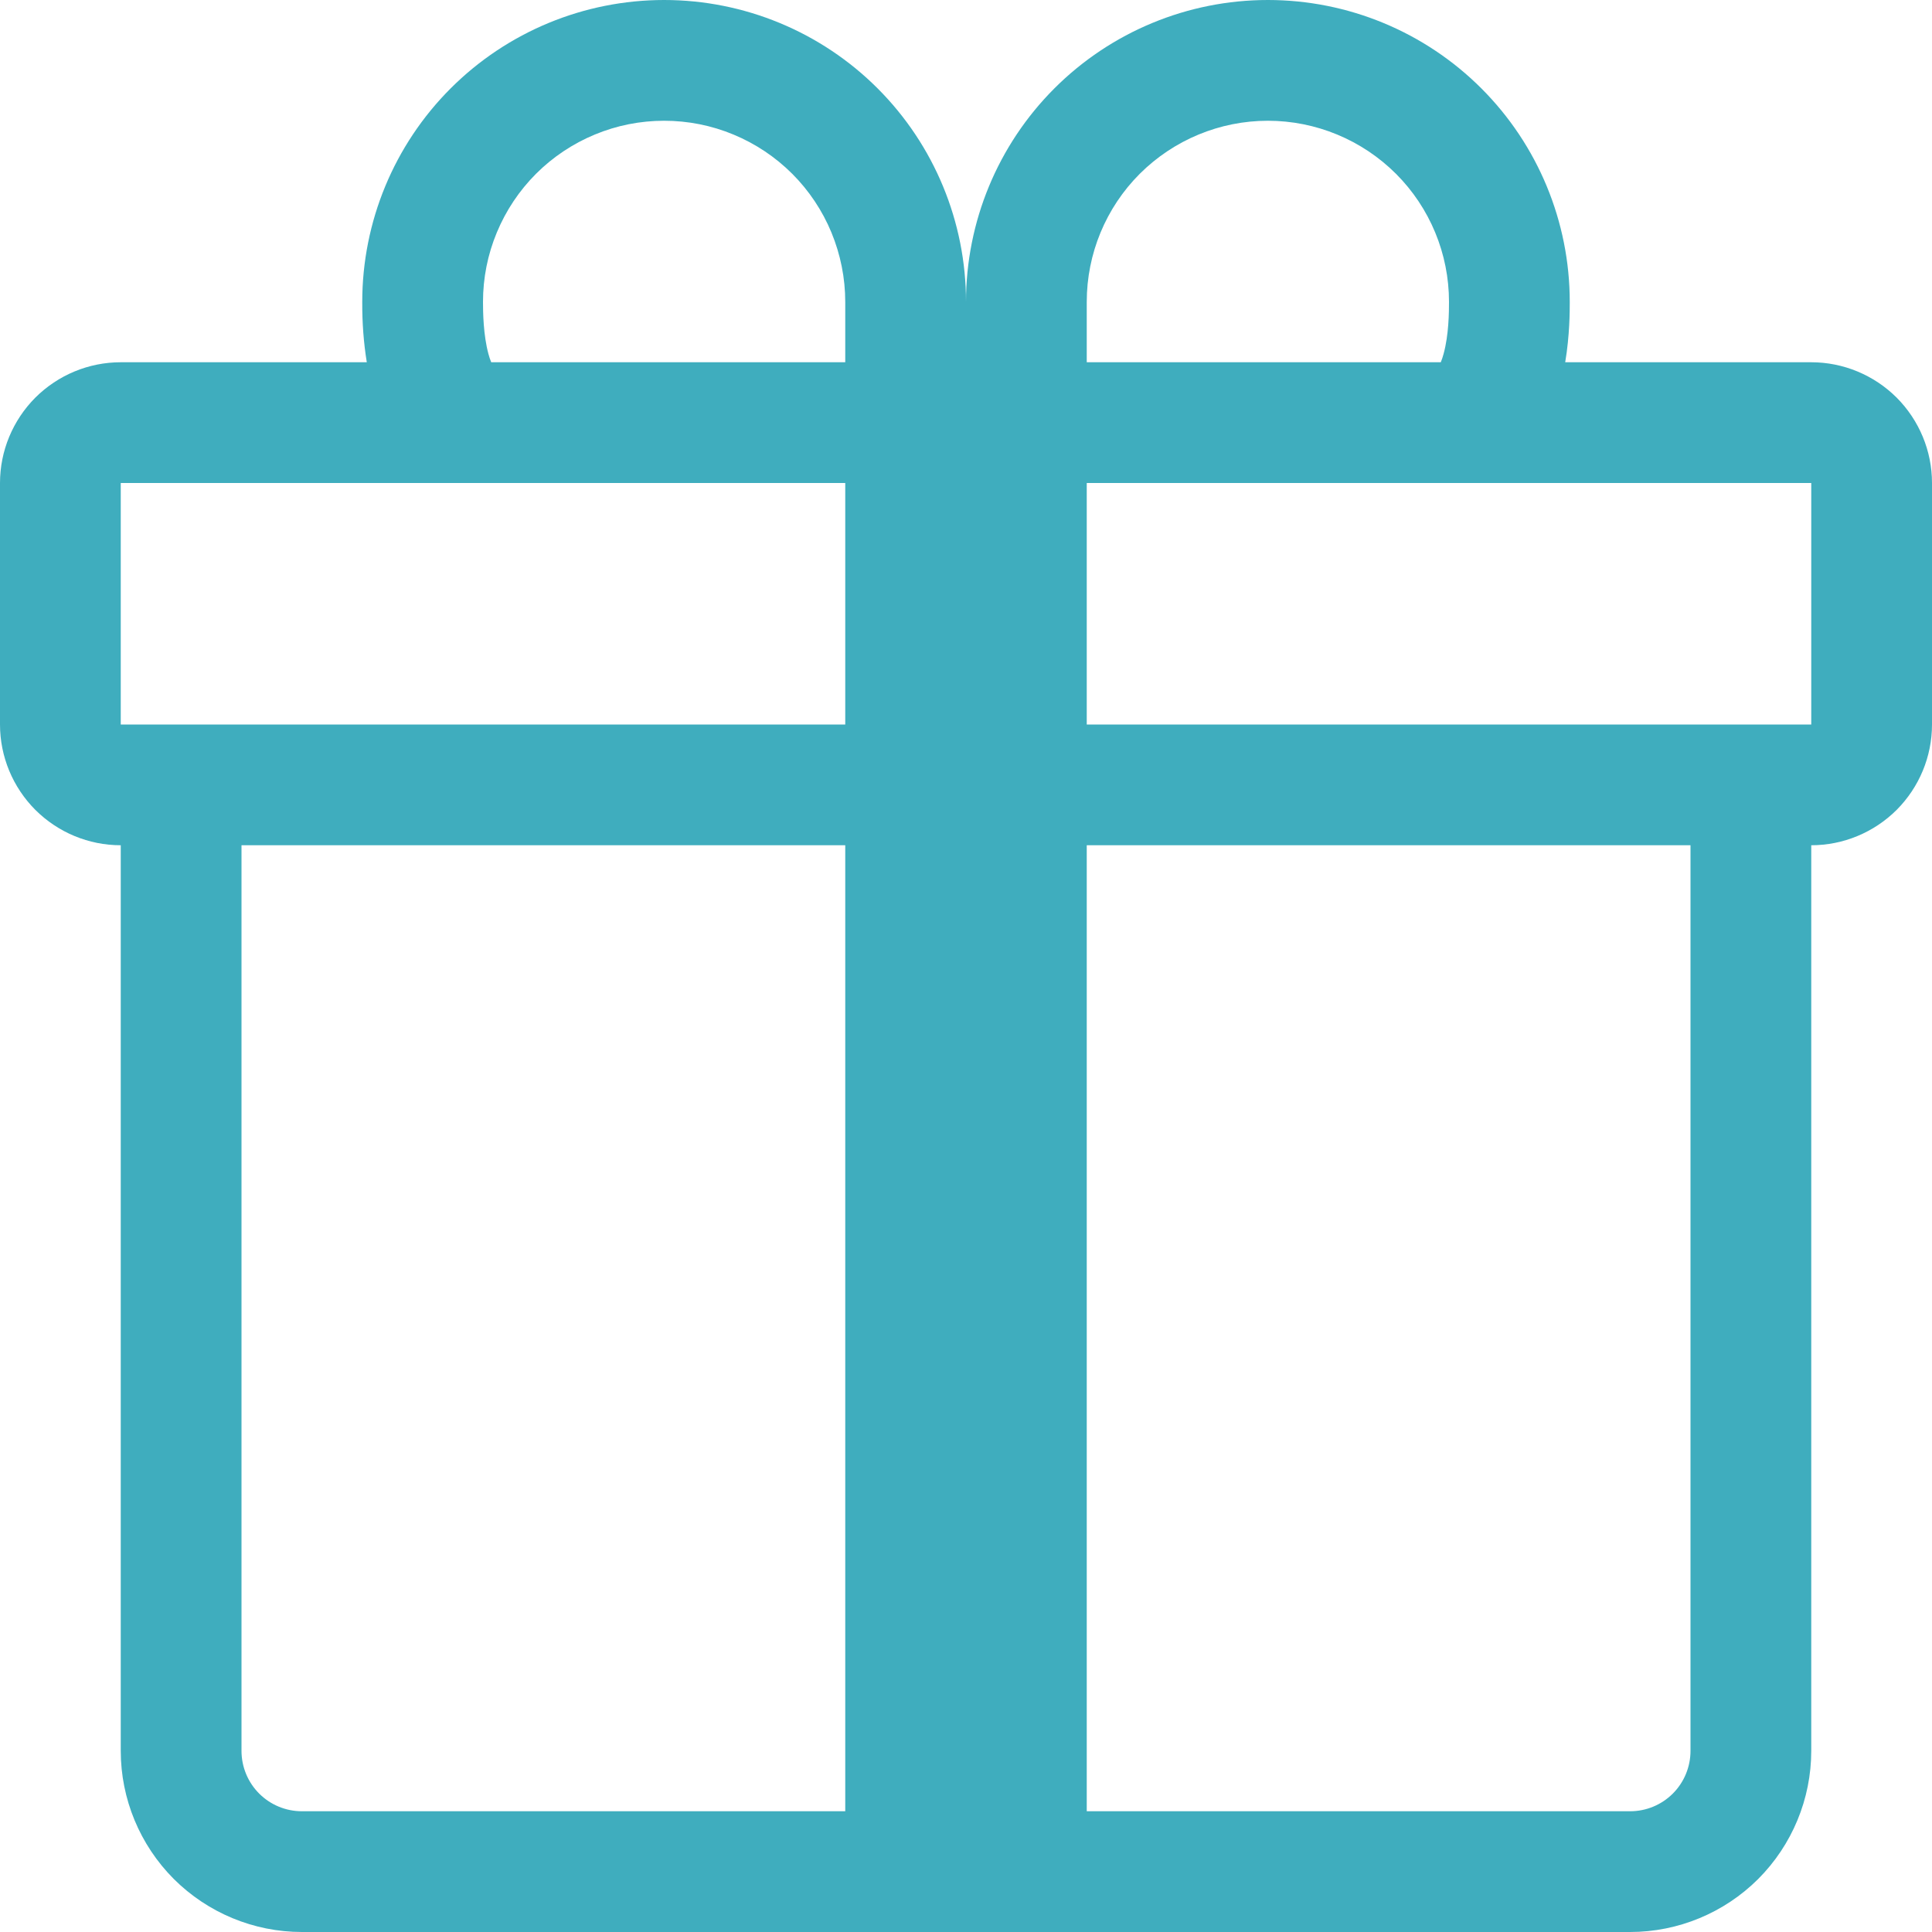<svg width="20" height="20" viewBox="0 0 20 20" fill="none" xmlns="http://www.w3.org/2000/svg">
<g id="gift" clip-path="url(#clip0_5627_7819)">
<path id="Vector" fill-rule="evenodd" clip-rule="evenodd" d="M3.75 3.125C3.75 2.296 4.079 1.501 4.665 0.915C5.251 0.329 6.046 0 6.875 0C7.704 0 8.499 0.329 9.085 0.915C9.671 1.501 10 2.296 10 3.125C10 2.296 10.329 1.501 10.915 0.915C11.501 0.329 12.296 0 13.125 0C13.954 0 14.749 0.329 15.335 0.915C15.921 1.501 16.25 2.296 16.25 3.125V3.132C16.25 3.22 16.25 3.47 16.203 3.75H18.75C19.081 3.75 19.399 3.882 19.634 4.116C19.868 4.351 20 4.668 20 5V7.5C20 7.832 19.868 8.149 19.634 8.384C19.399 8.618 19.081 8.75 18.75 8.75V18.125C18.75 18.622 18.552 19.099 18.201 19.451C17.849 19.802 17.372 20 16.875 20H3.125C2.628 20 2.151 19.802 1.799 19.451C1.448 19.099 1.25 18.622 1.25 18.125V8.75C0.918 8.75 0.601 8.618 0.366 8.384C0.132 8.149 0 7.832 0 7.5V5C0 4.668 0.132 4.351 0.366 4.116C0.601 3.882 0.918 3.75 1.25 3.75H3.797C3.764 3.546 3.749 3.339 3.75 3.132V3.125ZM5.085 3.75H8.75V3.125C8.75 2.879 8.701 2.635 8.607 2.407C8.513 2.18 8.375 1.973 8.201 1.799C8.027 1.625 7.82 1.487 7.593 1.393C7.365 1.298 7.121 1.25 6.875 1.25C6.629 1.25 6.385 1.298 6.157 1.393C5.93 1.487 5.723 1.625 5.549 1.799C5.375 1.973 5.237 2.18 5.143 2.407C5.048 2.635 5 2.879 5 3.125C5 3.231 5.003 3.467 5.056 3.663C5.064 3.692 5.073 3.722 5.085 3.75ZM11.25 3.75H14.915C14.927 3.721 14.936 3.692 14.944 3.663C14.998 3.467 15 3.231 15 3.125C15 2.628 14.803 2.151 14.451 1.799C14.099 1.448 13.622 1.25 13.125 1.25C12.628 1.25 12.151 1.448 11.799 1.799C11.447 2.151 11.25 2.628 11.25 3.125V3.75ZM1.25 5V7.5H8.75V5H1.25ZM11.25 5V7.5H18.75V5H11.25ZM17.5 8.75H11.25V18.75H16.875C17.041 18.75 17.2 18.684 17.317 18.567C17.434 18.45 17.5 18.291 17.5 18.125V8.75ZM8.75 18.75V8.75H2.5V18.125C2.5 18.291 2.566 18.45 2.683 18.567C2.8 18.684 2.959 18.75 3.125 18.75H8.75Z" fill="#3FADBE"/>
</g>
<defs>
<clipPath id="clip0_5627_7819">
<rect width="20" height="20" fill="white"/>
</clipPath>
</defs>
</svg>

